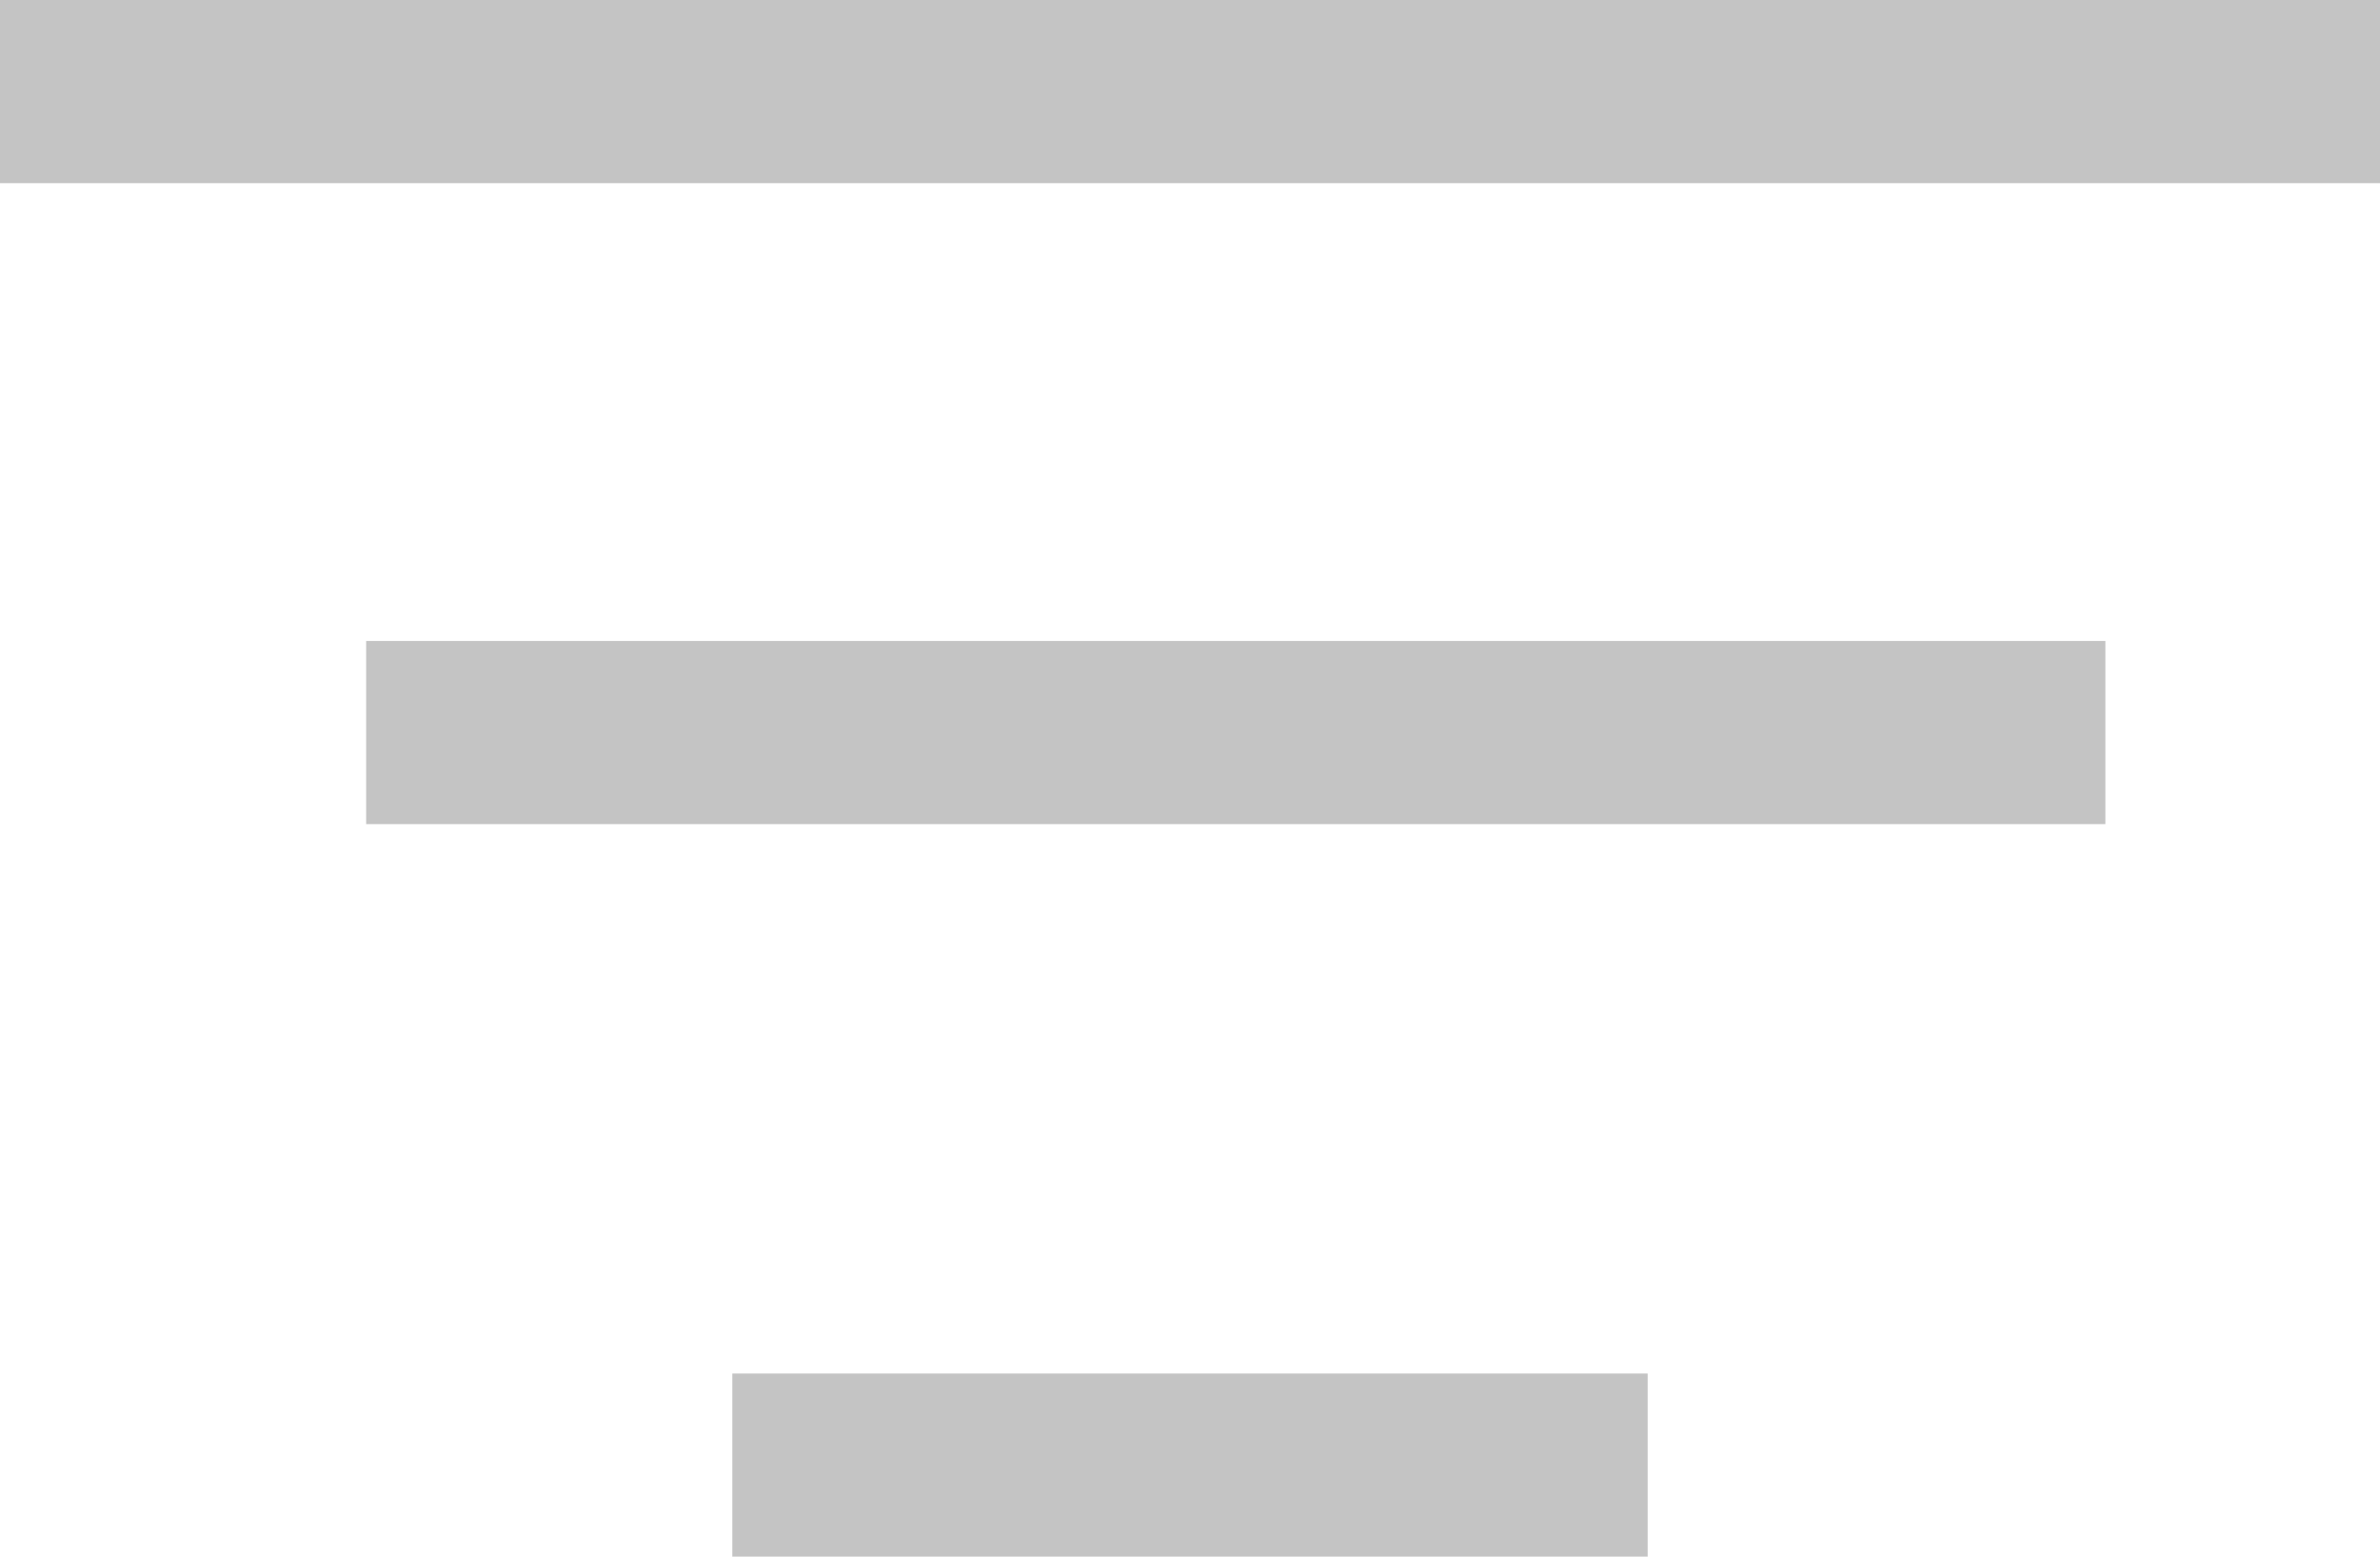 <svg width="26" height="17" viewBox="0 0 26 17" fill="none" xmlns="http://www.w3.org/2000/svg">
<path d="M0 1C1.486 1 15.848 1 26 1" stroke="#C4C4C4" stroke-width="2"/>
<path d="M4 8C5.086 8 15.581 8 23 8" stroke="#C4C4C4" stroke-width="2"/>
<path d="M8 16C8.571 16 14.095 16 18 16" stroke="#C4C4C4" stroke-width="2"/>
</svg>
